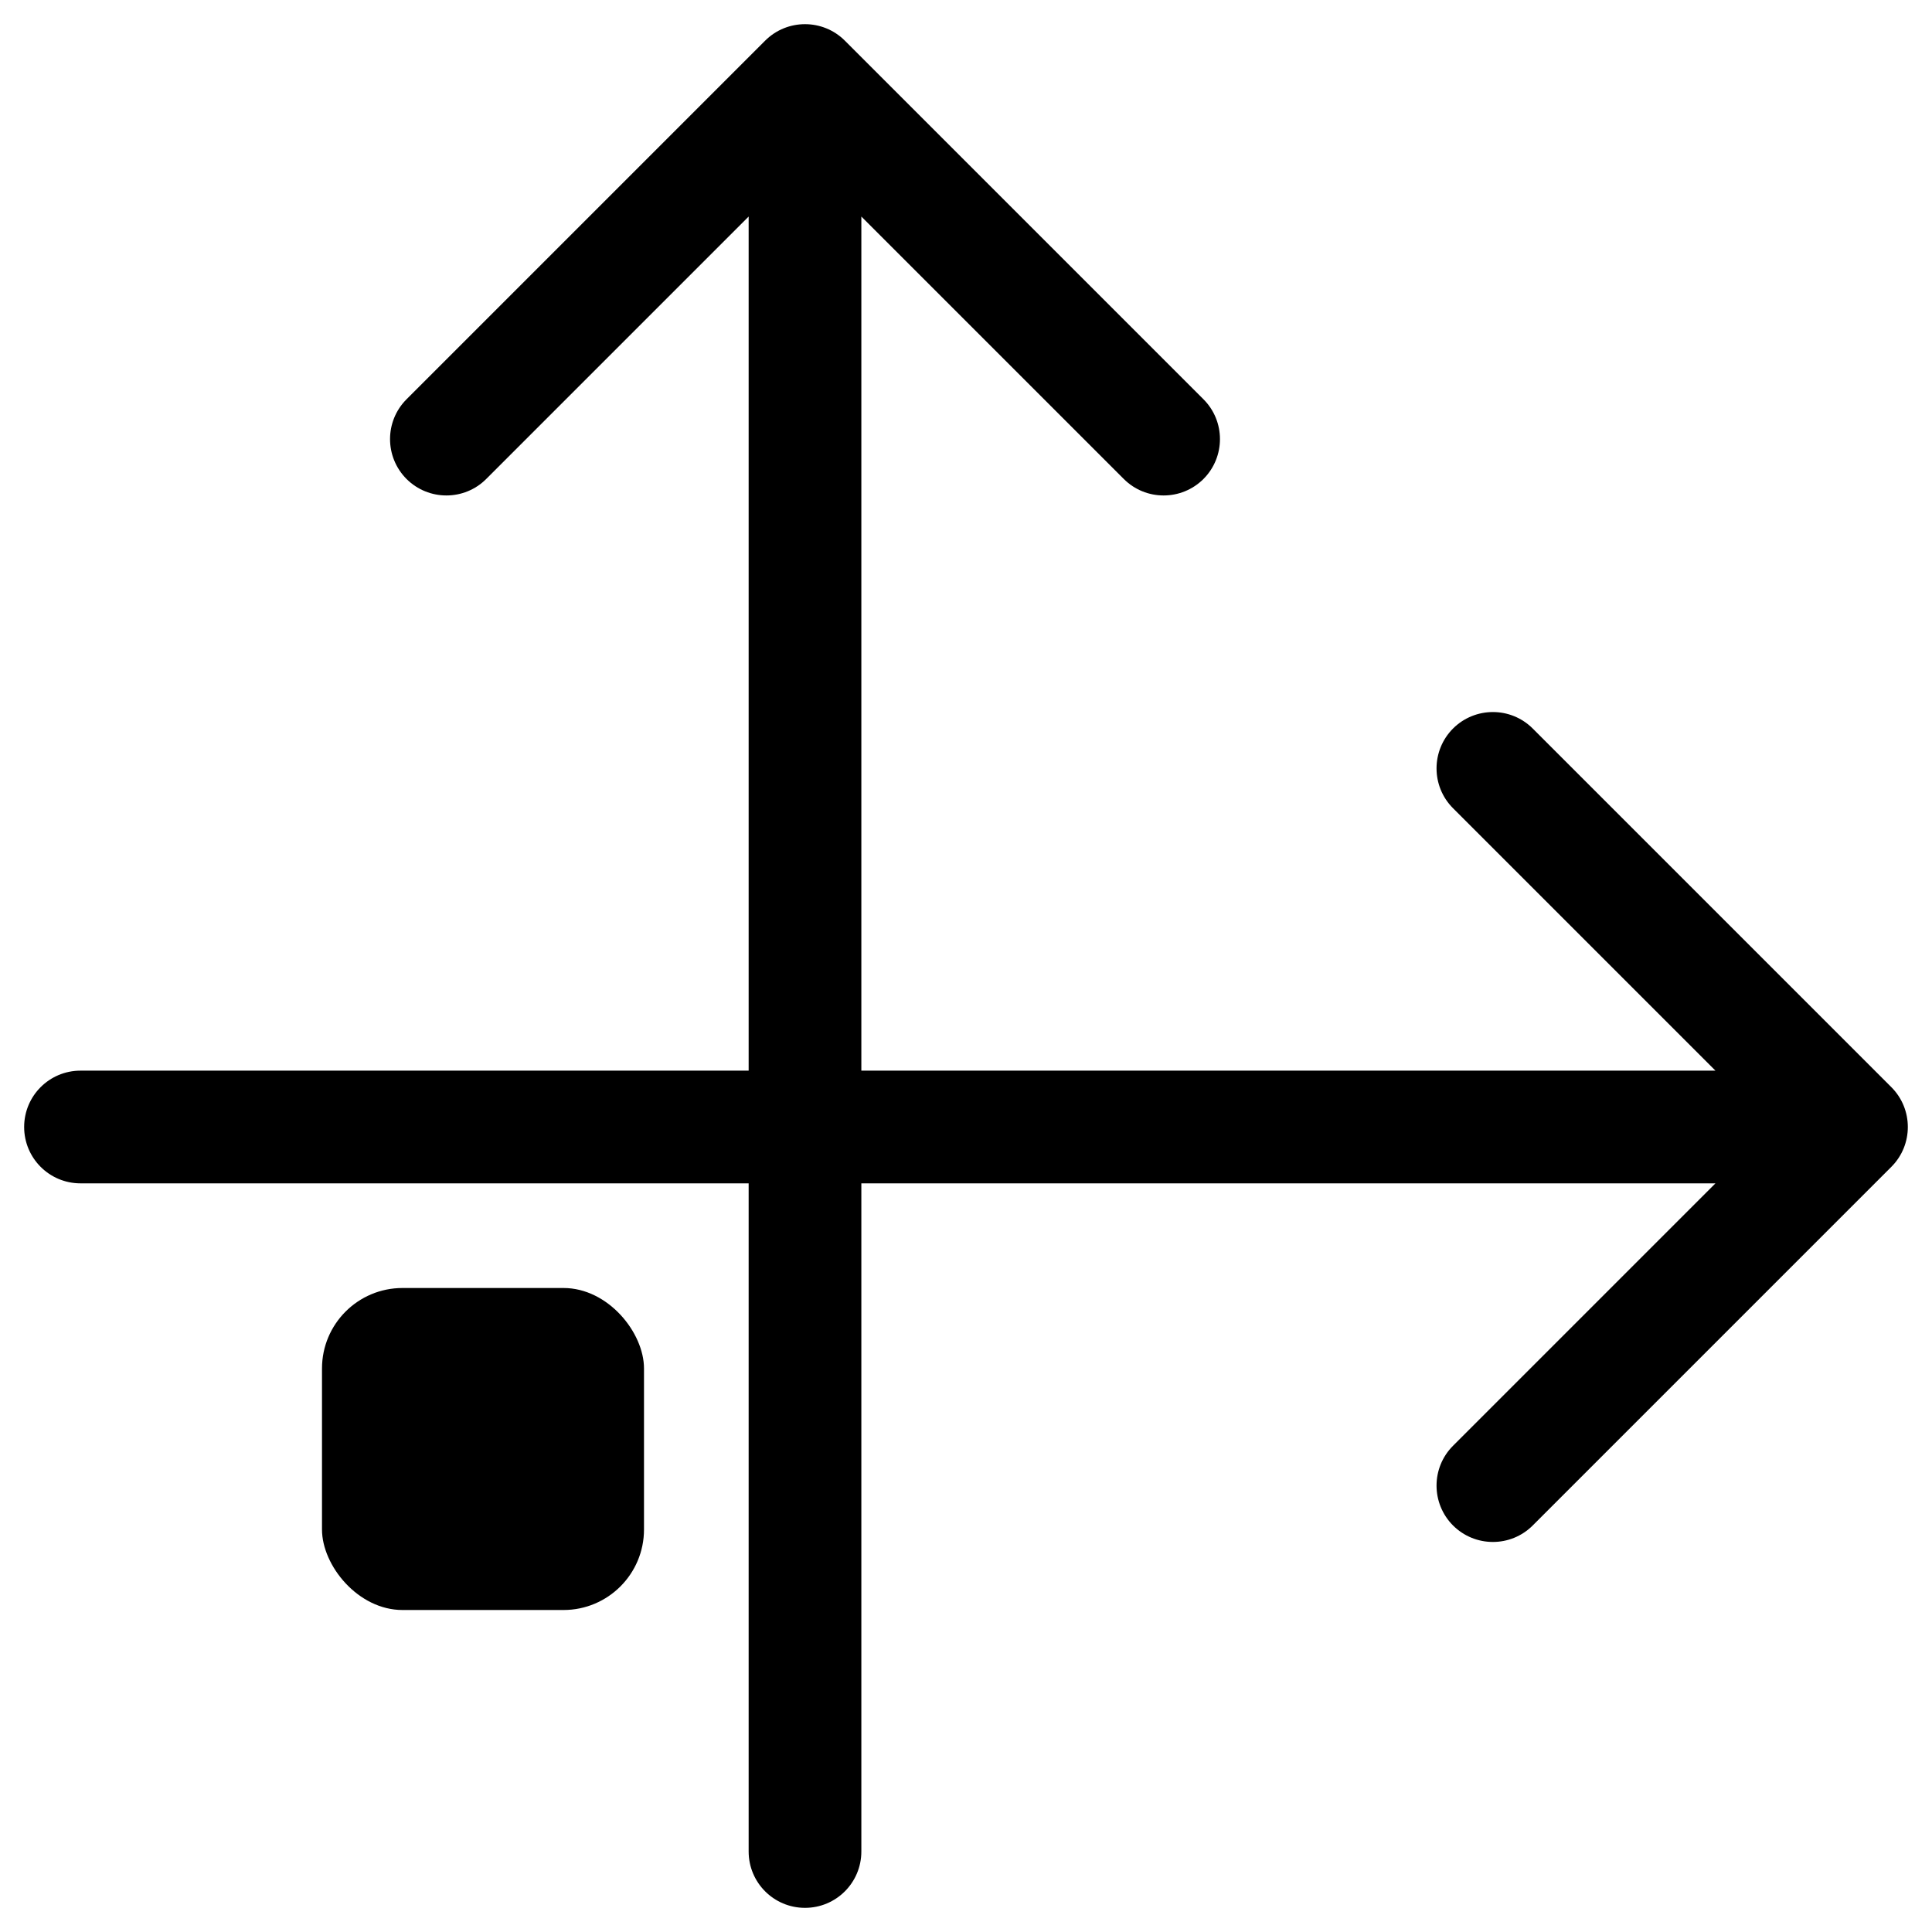 <svg width="24" height="24" viewBox="0 0 24 24" fill="none" xmlns="http://www.w3.org/2000/svg">
<g clip-path="url(#clip0_756_162)">
<path d="M10.495 0.505C10.222 0.232 9.778 0.232 9.505 0.505L5.05 4.96C4.777 5.233 4.777 5.676 5.05 5.95C5.324 6.223 5.767 6.223 6.04 5.95L10 1.99L13.96 5.95C14.233 6.223 14.676 6.223 14.95 5.95C15.223 5.676 15.223 5.233 14.95 4.96L10.495 0.505ZM9.3 23C9.3 23.387 9.613 23.7 10 23.7C10.387 23.7 10.7 23.387 10.7 23L10 23L9.3 23ZM10 1L9.3 1L9.3 23L10 23L10.7 23L10.7 1L10 1Z" fill="black"/>
<path d="M23.495 14.495C23.768 14.222 23.768 13.778 23.495 13.505L19.04 9.05C18.767 8.777 18.324 8.777 18.05 9.05C17.777 9.324 17.777 9.767 18.05 10.04L22.01 14L18.05 17.96C17.777 18.233 17.777 18.676 18.05 18.95C18.324 19.223 18.767 19.223 19.04 18.95L23.495 14.495ZM1 13.3C0.613 13.3 0.3 13.613 0.3 14C0.3 14.387 0.613 14.7 1 14.7V14V13.3ZM23 14V13.3L1 13.3V14V14.7L23 14.7V14Z" fill="black"/>
<rect x="4" y="16" width="4" height="4" rx="1" fill="black"/>
</g>
<defs>
<clipPath id="clip0_756_162">
<rect width="24" height="24" fill="white"/>
</clipPath>
</defs>
</svg>
